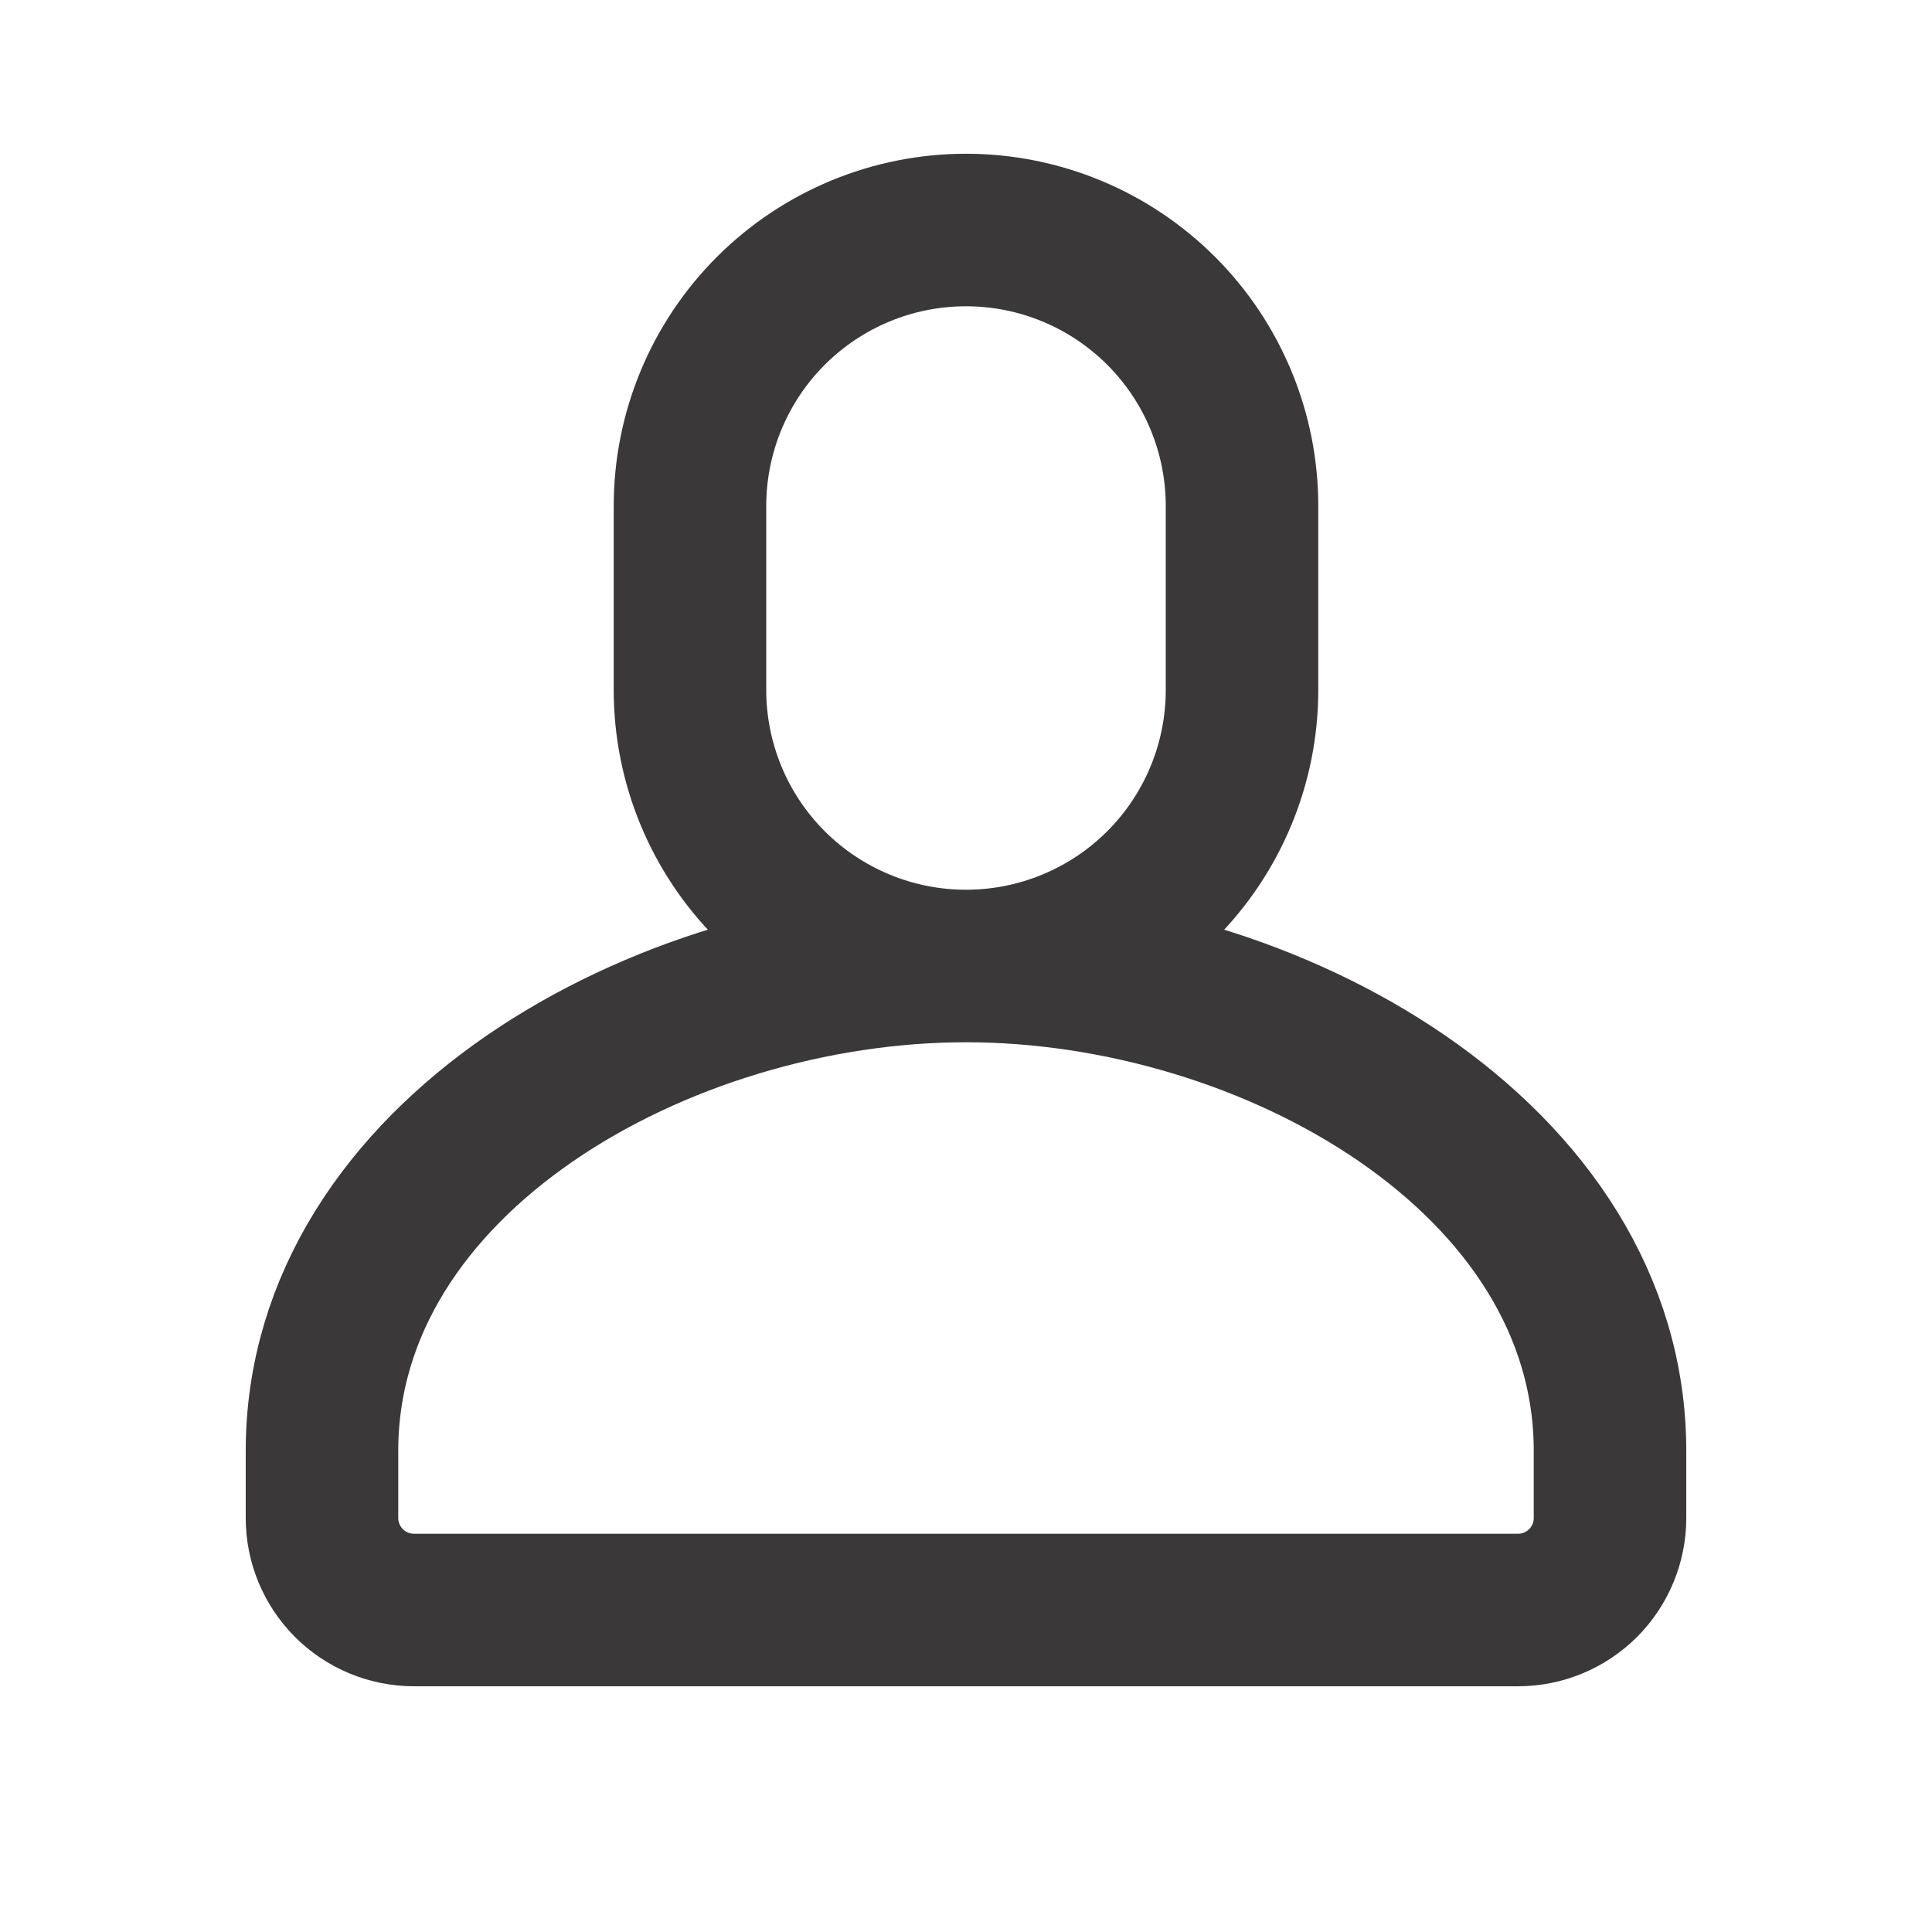 <svg width="38" height="38" viewBox="0 0 38 38" fill="none" xmlns="http://www.w3.org/2000/svg">
<path d="M19 4.524C20.44 4.524 21.82 5.096 22.839 6.114C23.857 7.132 24.429 8.513 24.429 9.952V13.571C24.429 15.011 23.857 16.392 22.839 17.41C21.82 18.428 20.44 19 19 19C17.56 19 16.18 18.428 15.161 17.41C14.143 16.392 13.571 15.011 13.571 13.571V9.952C13.571 8.513 14.143 7.132 15.161 6.114C16.18 5.096 17.56 4.524 19 4.524V4.524ZM31.667 29.857V28.54C31.667 22.773 24.997 19 19 19C13.003 19 6.333 22.773 6.333 28.54V29.857C6.333 30.337 6.524 30.797 6.863 31.137C7.203 31.476 7.663 31.667 8.143 31.667H29.857C30.337 31.667 30.797 31.476 31.137 31.137C31.476 30.797 31.667 30.337 31.667 29.857Z" stroke="#3A3838" stroke-width="3" stroke-linecap="round" stroke-linejoin="round"/>
</svg>
